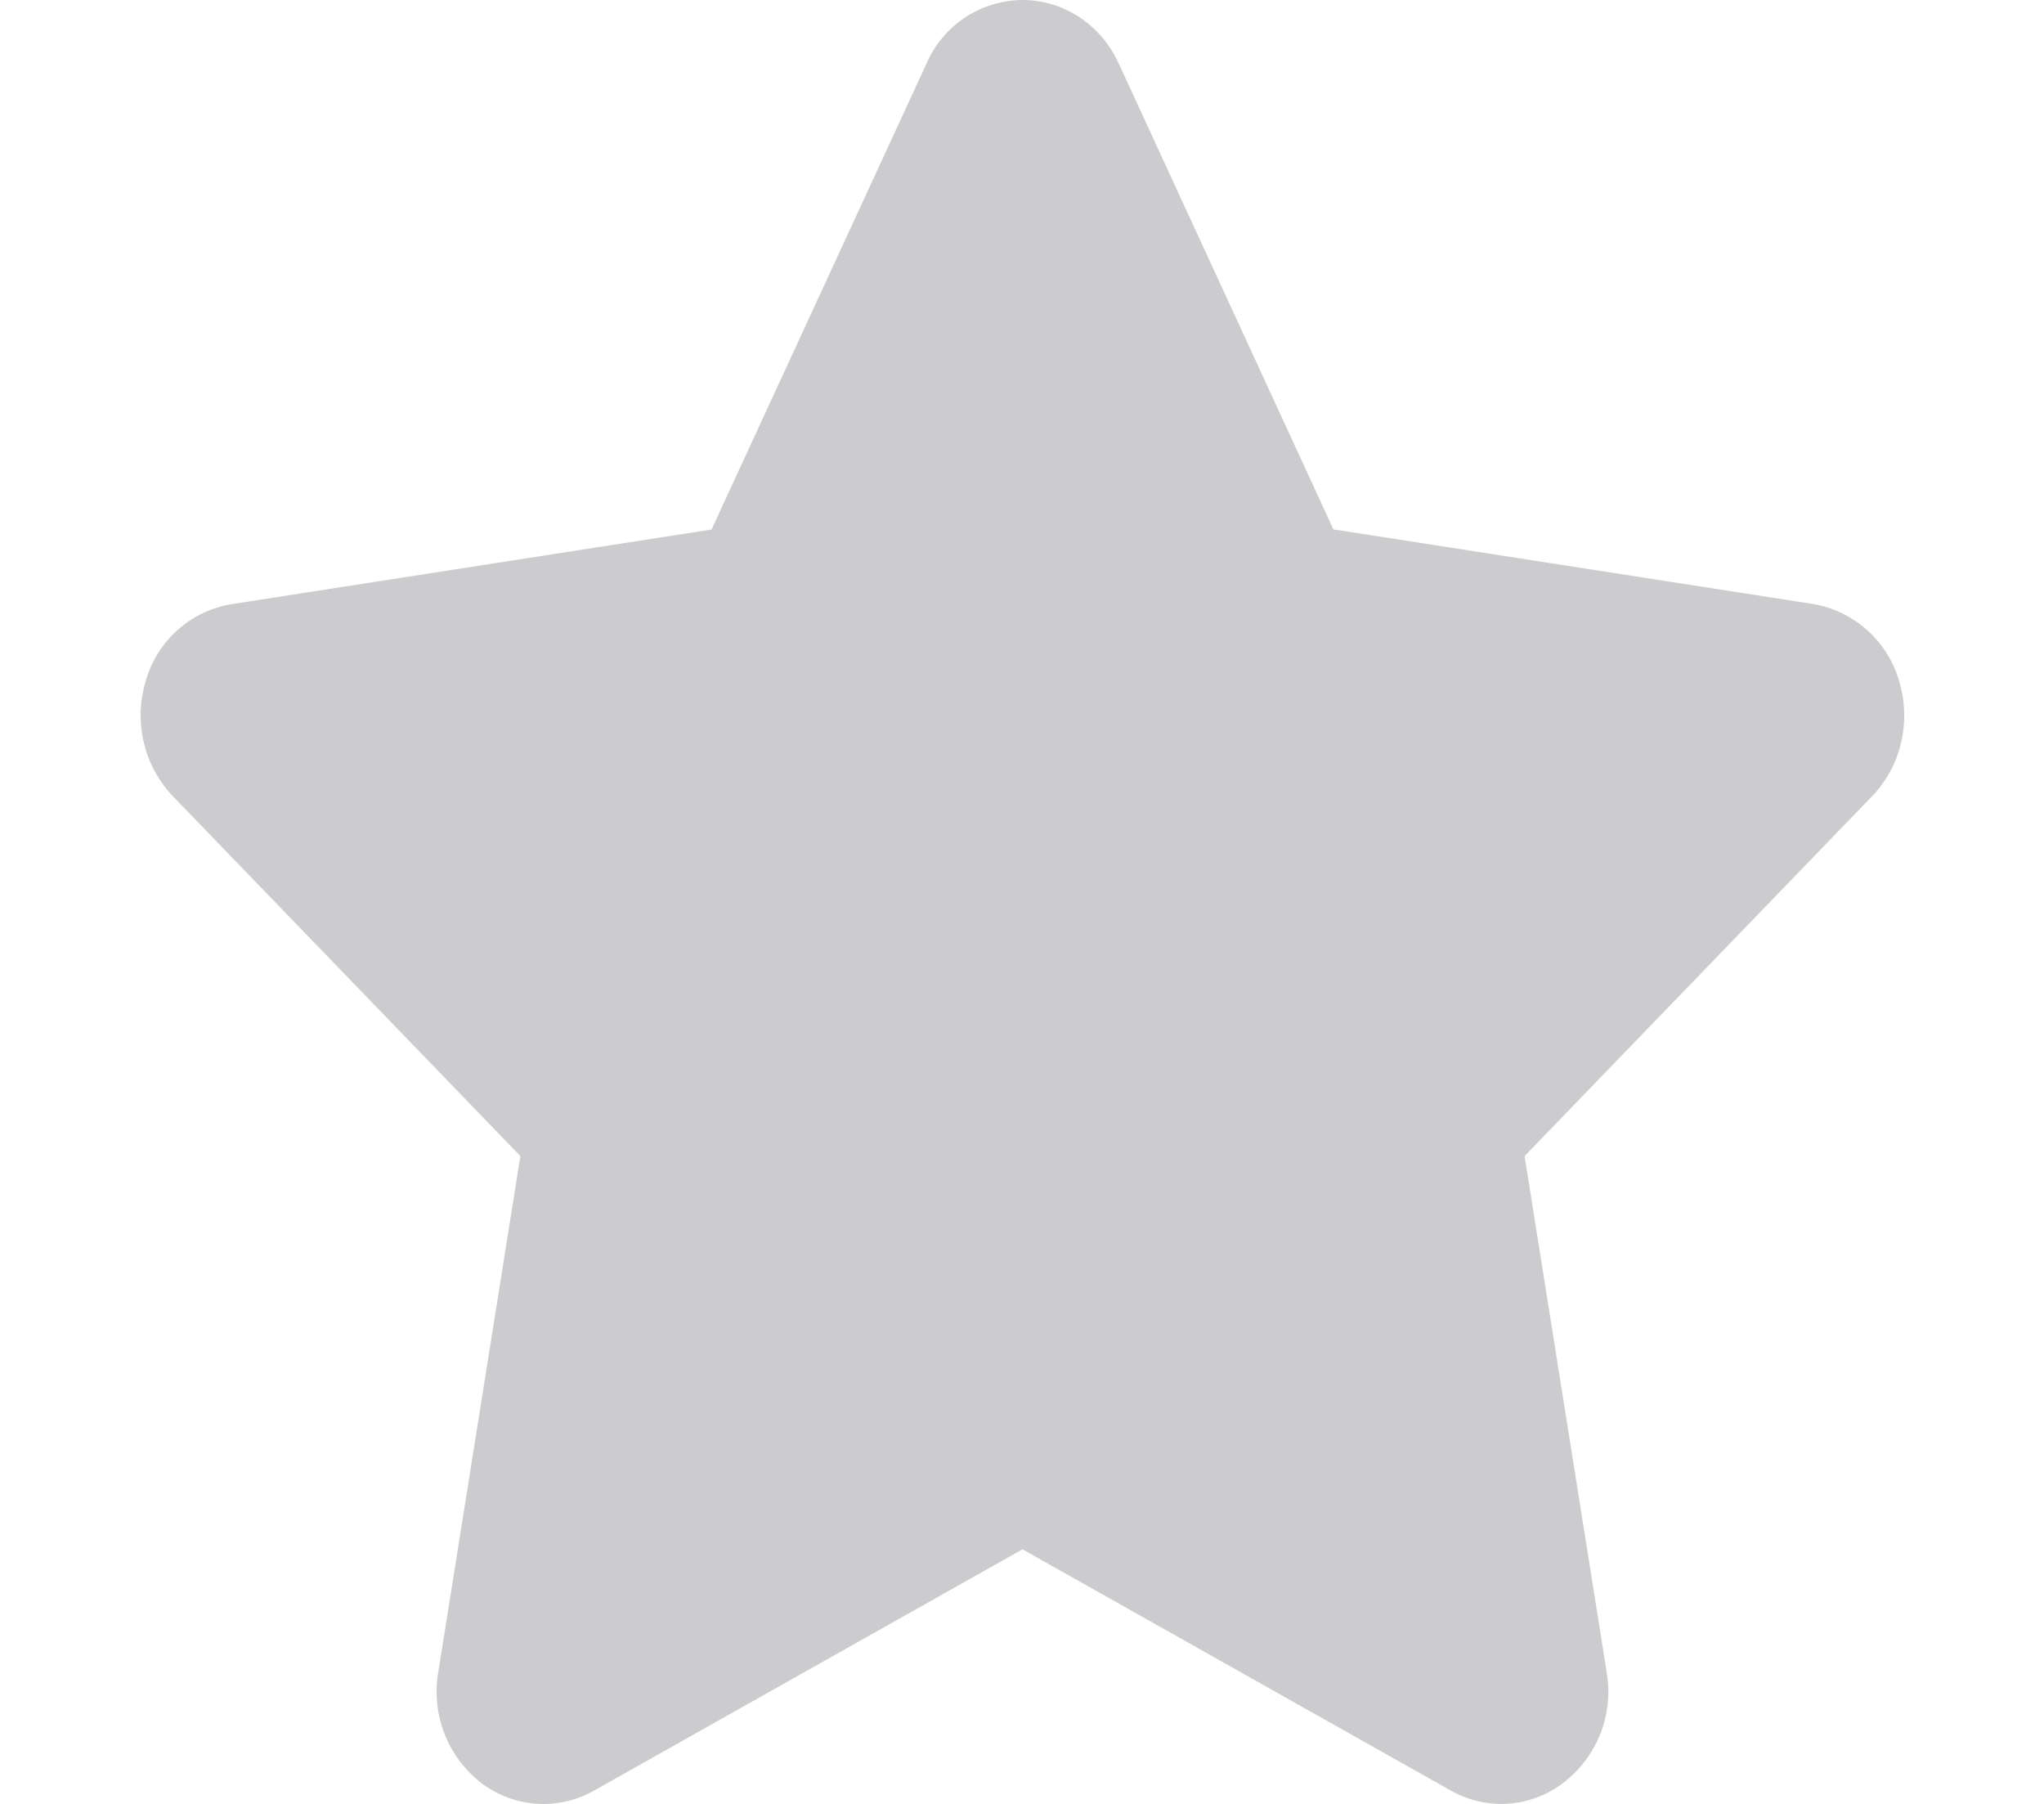<svg xmlns="http://www.w3.org/2000/svg" width="17" height="15" viewBox="0 0 16 15"><path fill="#ccccce" d="M10.59 4.402l3.992.621a.905.905 0 01.711.633c.105.34.02.711-.219.961L12.18 9.613l.683 4.293a.955.955 0 01-.36.918.848.848 0 01-.933.067l-3.566-2.008-3.566 2.008a.854.854 0 01-.938-.067.96.96 0 01-.355-.918l.683-4.293L.934 6.617a.978.978 0 01-.22-.96.893.893 0 01.716-.634l3.988-.62L7.207.526A.876.876 0 018.004 0c.34 0 .652.203.8.527zm0 0" id="surface1"/></svg>